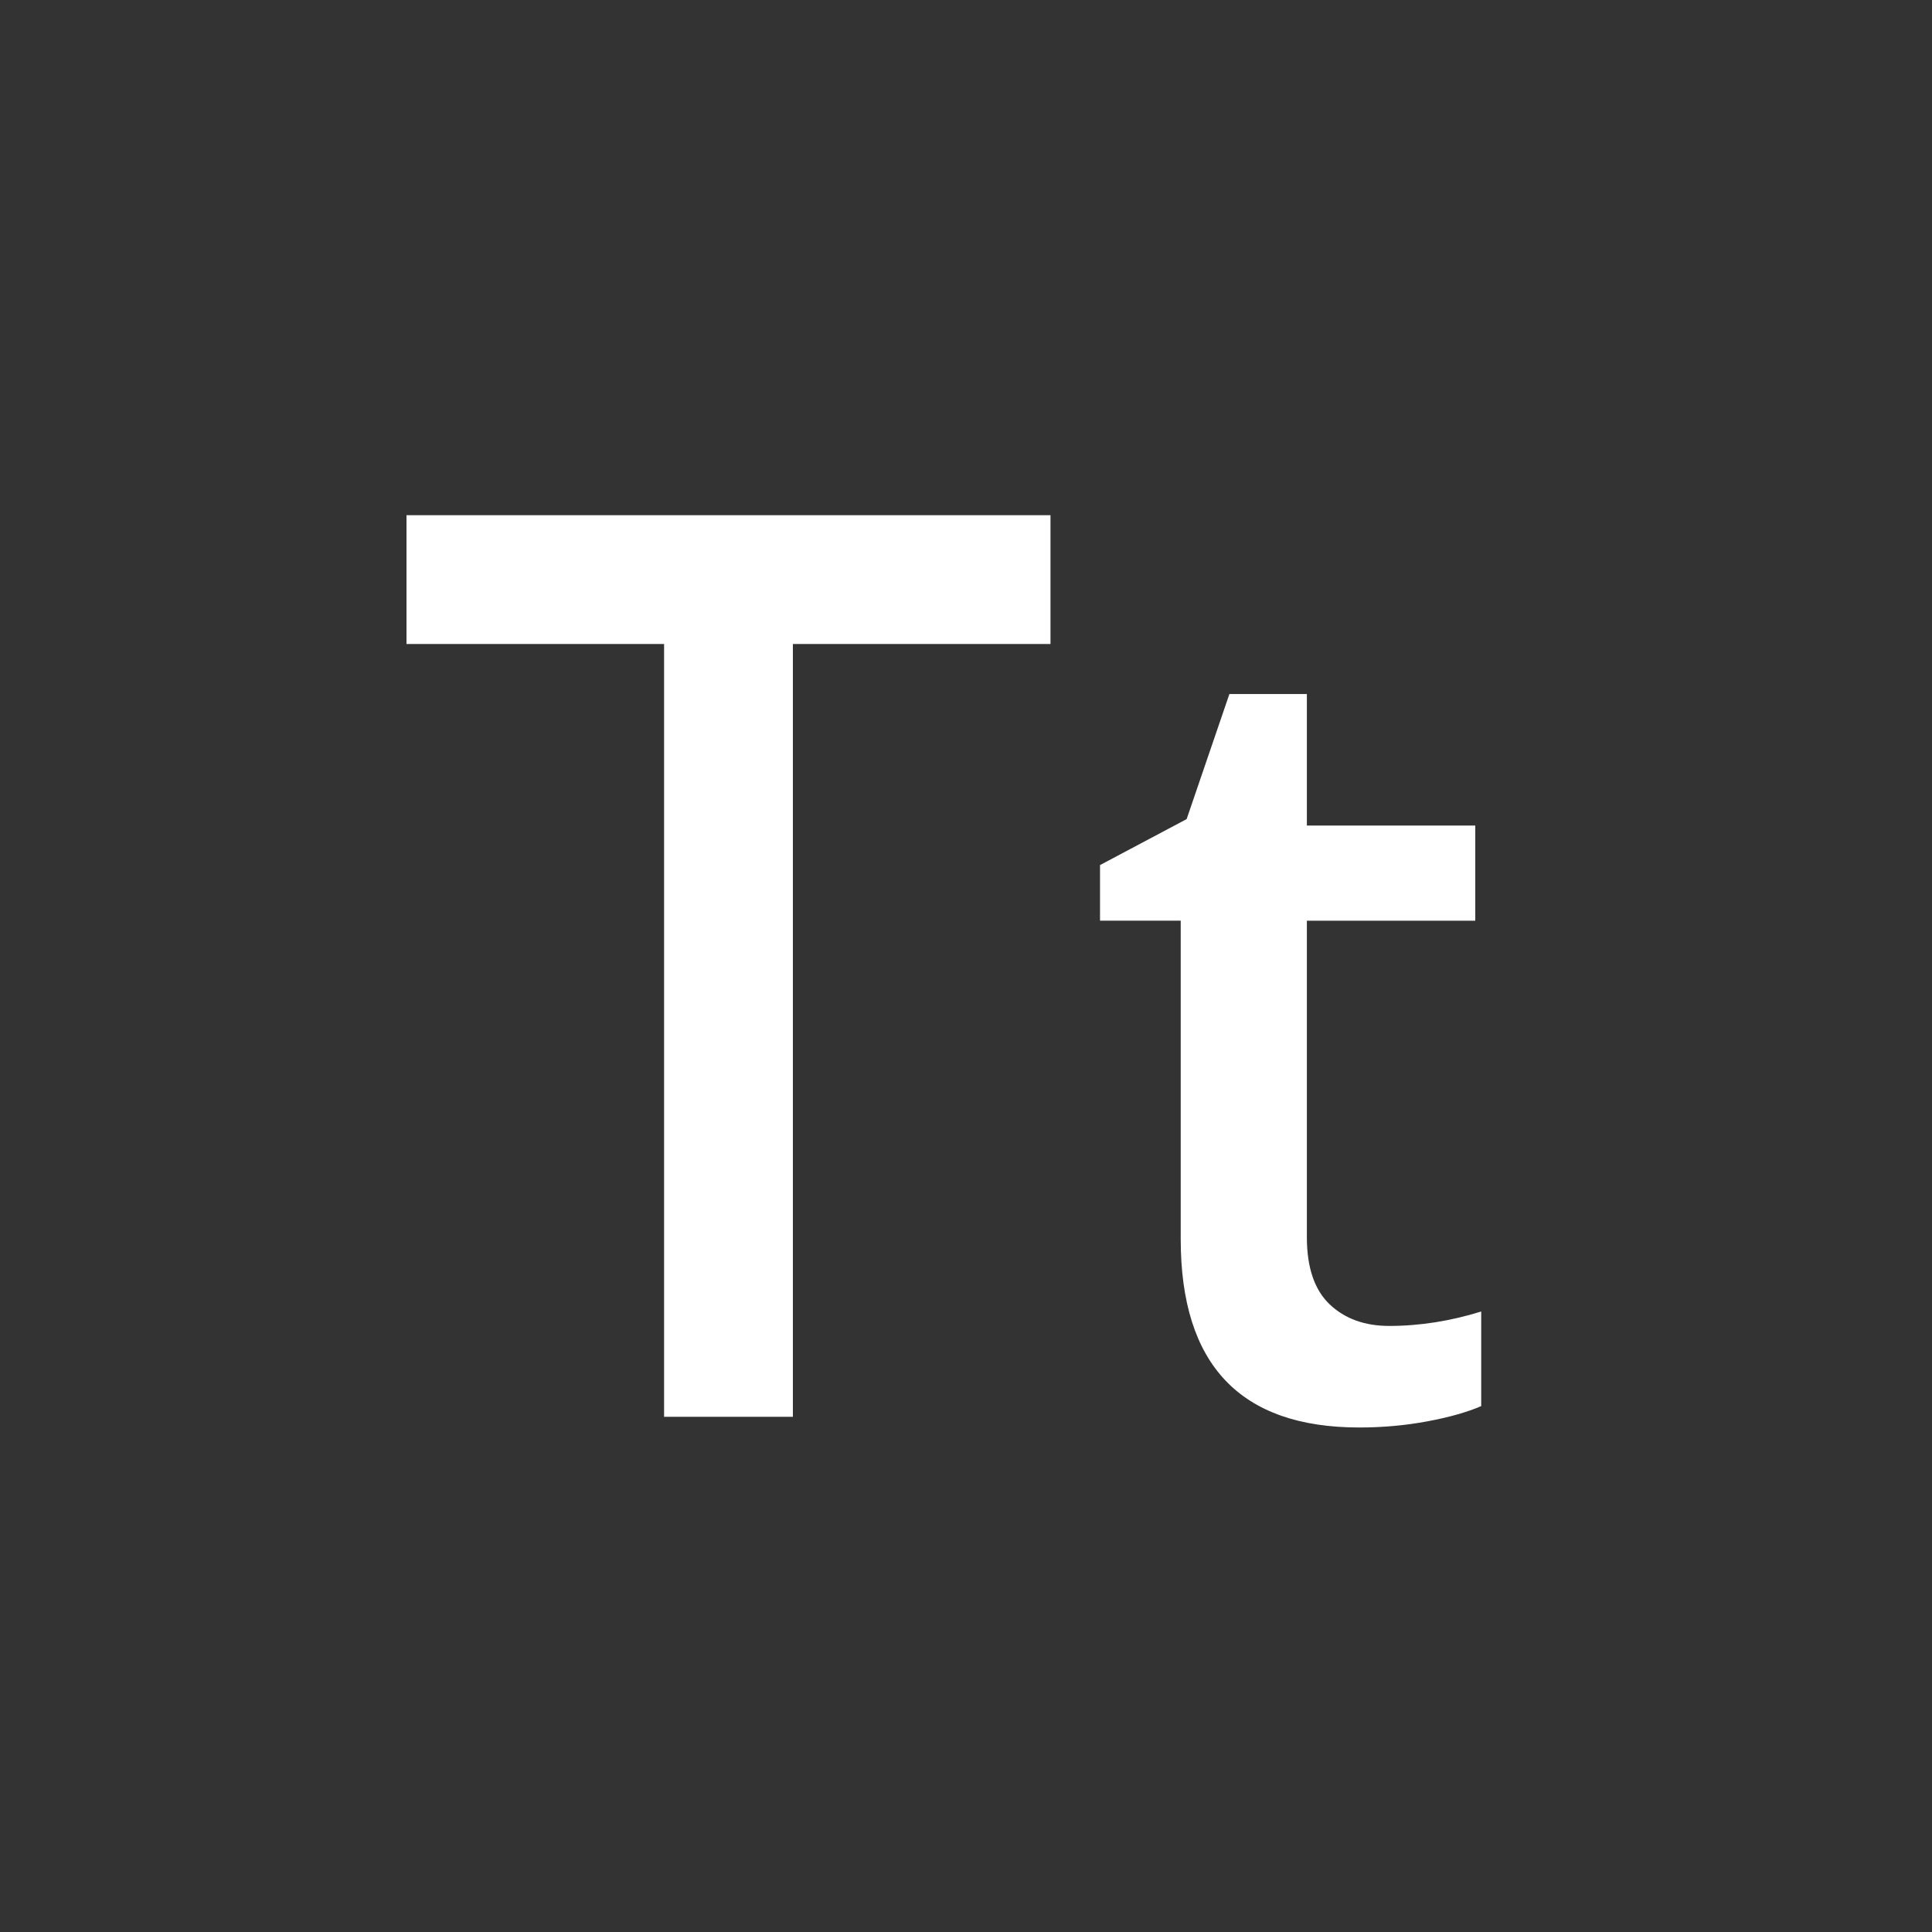 <?xml version="1.0" encoding="utf-8"?>

<!DOCTYPE svg PUBLIC "-//W3C//DTD SVG 1.1//EN" "http://www.w3.org/Graphics/SVG/1.1/DTD/svg11.dtd">
<svg version="1.1" id="Layer_1" xmlns="http://www.w3.org/2000/svg" xmlns:xlink="http://www.w3.org/1999/xlink" x="0px" y="0px"
	 width="30px" height="30px" viewBox="0 0 30 30" enable-background="new 0 0 30 30" xml:space="preserve">
<rect x="0" y="0" width="30" height="30" fill="#333333" stroke="none"/>
<g>
	<g>
		<path fill="#FFFFFF" d="M21.107,22.166c0.365,0,0.718-0.032,1.059-0.096c0.34-0.063,0.618-0.143,0.834-0.236v-1.469
			c-0.476,0.148-0.952,0.224-1.428,0.224c-0.382,0-0.69-0.112-0.926-0.336c-0.235-0.225-0.353-0.571-0.353-1.042v-4.914h2.615
			v-1.478h-2.615v-2.042H19.09l-0.664,1.942l-1.345,0.714v0.863h1.253v4.947C18.335,21.192,19.259,22.166,21.107,22.166z"/>
		<polygon fill="#FFFFFF" points="12.312,22 12.312,10 16.312,10 16.312,8 6.312,8 6.312,10 10.312,10 10.312,22 		"/>
	</g>
</g>
</svg>
